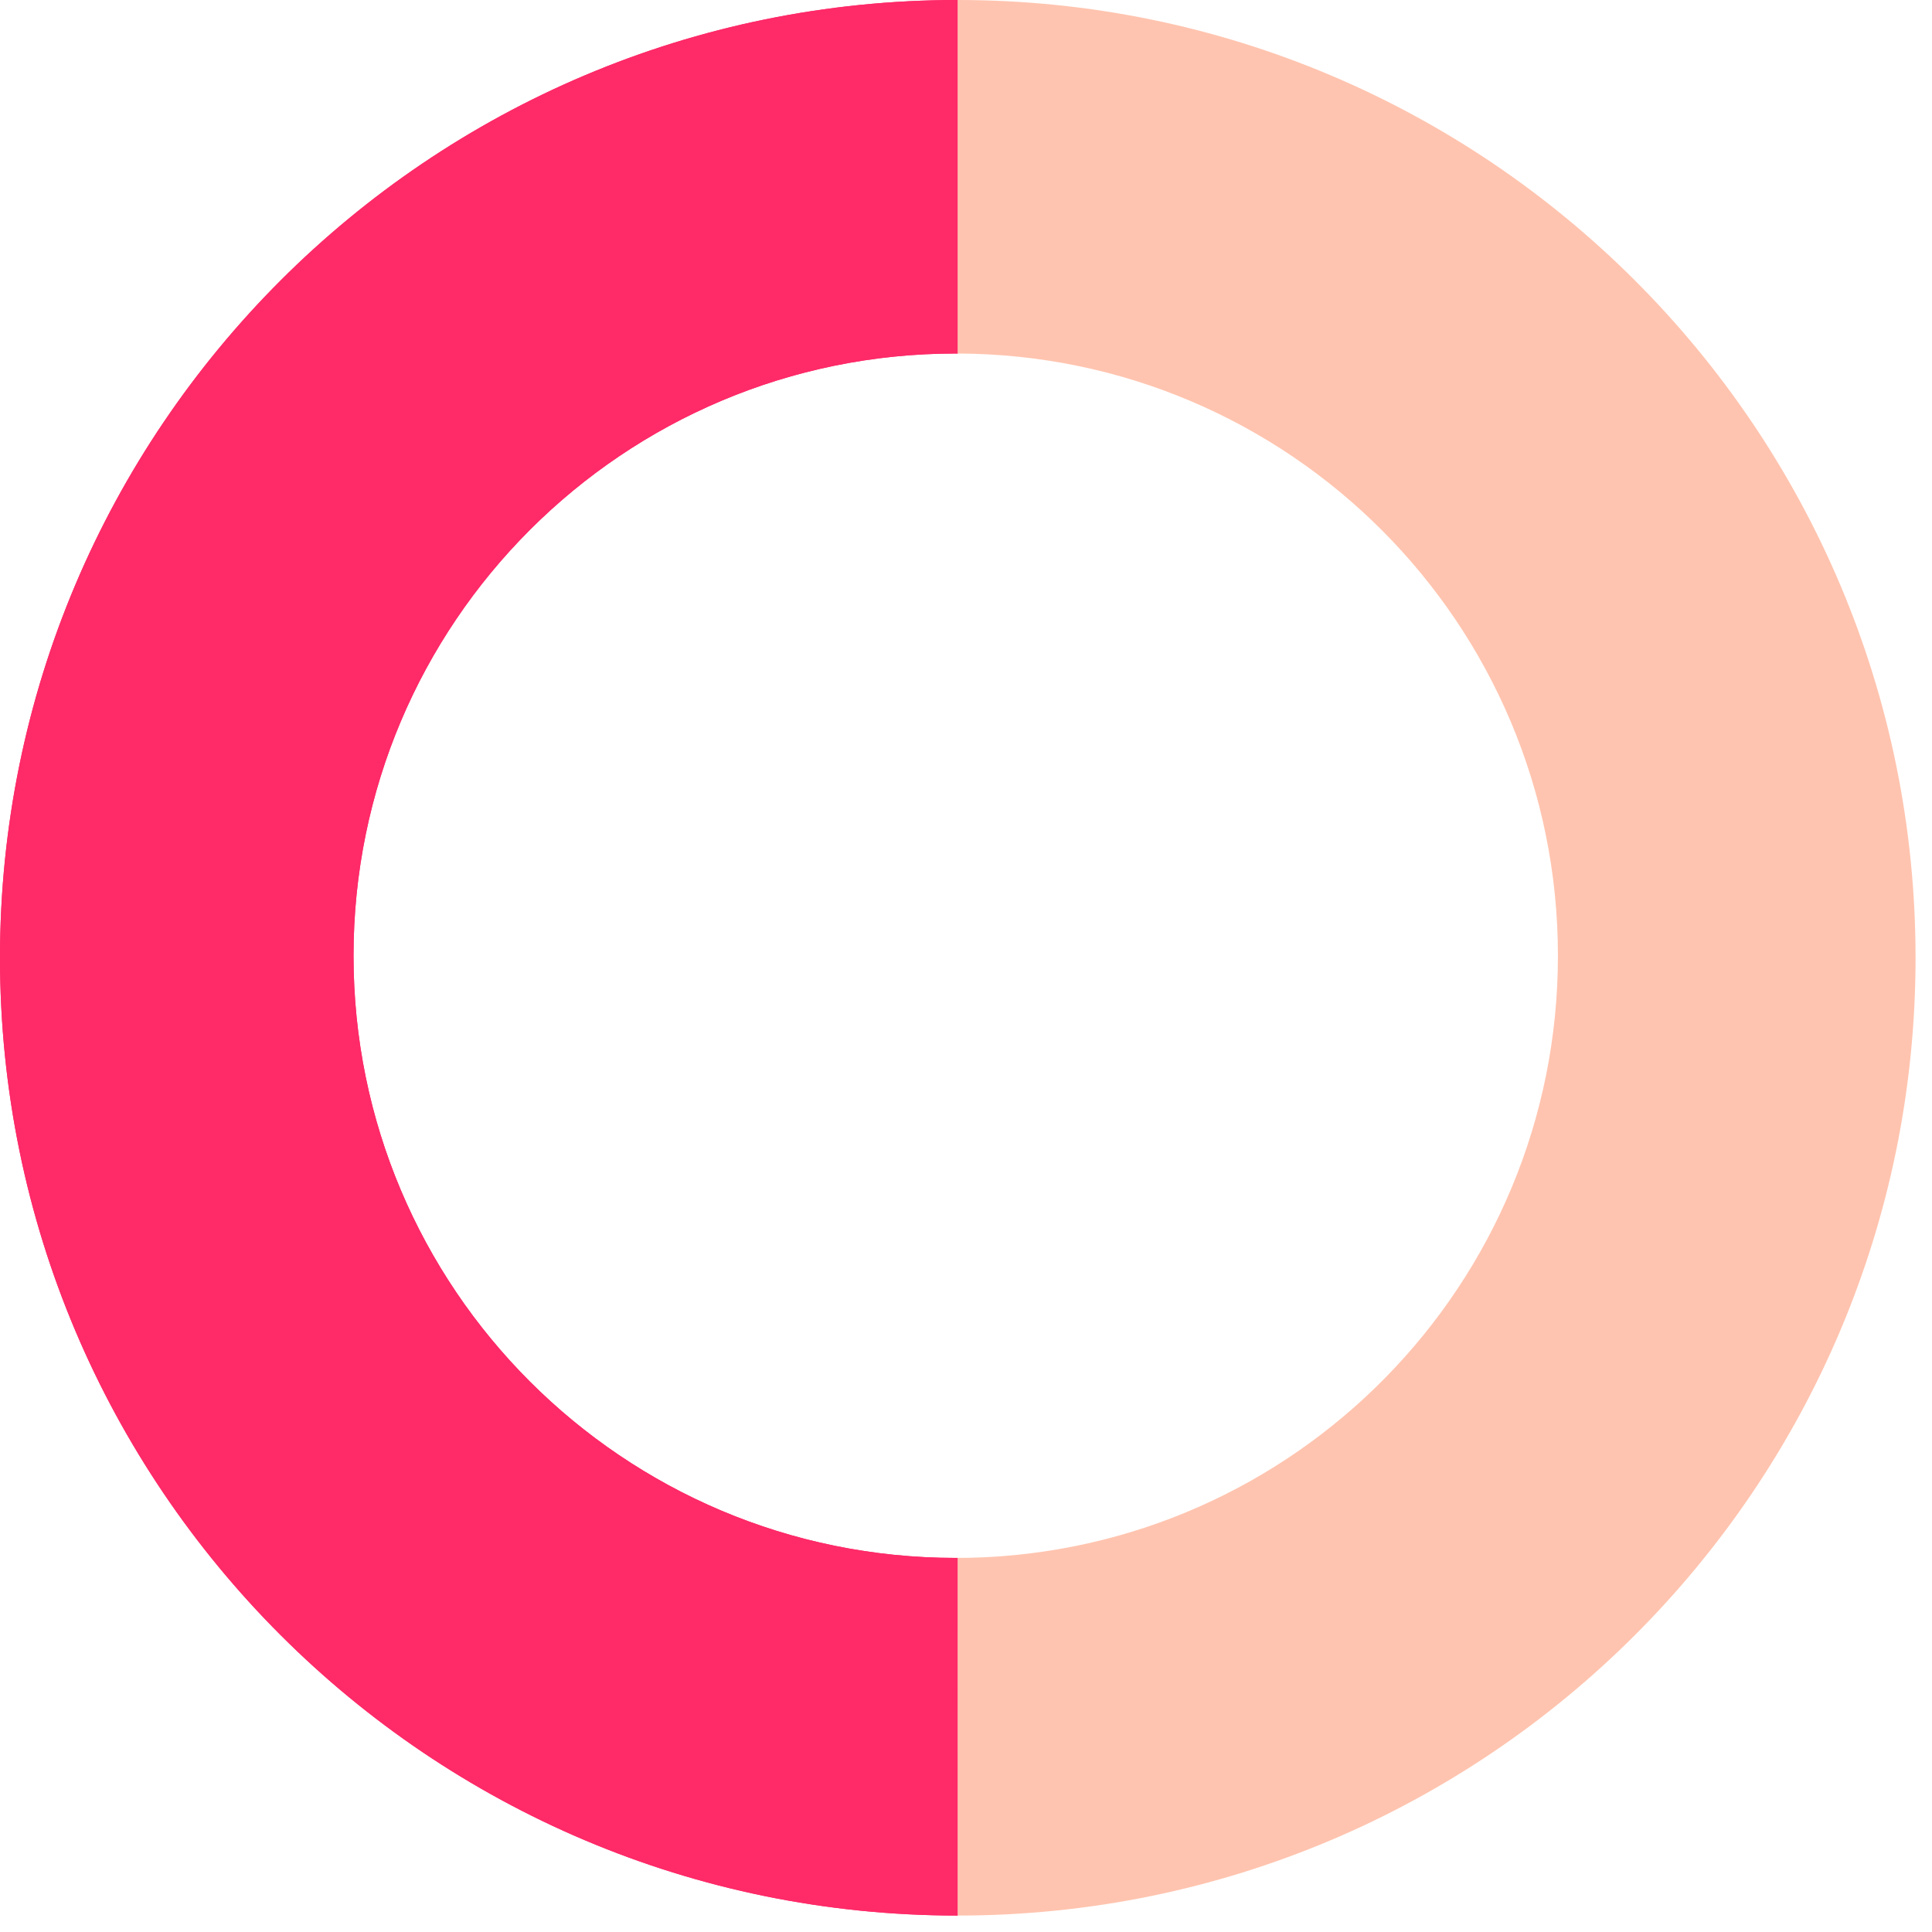 <?xml version="1.0" encoding="UTF-8"?>
<svg width="47px" height="47px" viewBox="0 0 47 47" version="1.1" xmlns="http://www.w3.org/2000/svg" xmlns:xlink="http://www.w3.org/1999/xlink">
    <!-- Generator: Sketch 60.1 (88133) - https://sketch.com -->
    <title>Group 11</title>
    <desc>Created with Sketch.</desc>
    <g id="Final-Website-😻" stroke="none" stroke-width="1" fill="none" fill-rule="evenodd">
        <g id="Our-Vision" transform="translate(-1199, -1767)" fill-rule="nonzero">
            <g id="Group-11" transform="translate(1199, 1767)">
                <path d="M23.3,0 L23.301,8.6 C23.284,8.6 23.267,8.6 23.25,8.6 C15.159,8.6 8.6,15.159 8.6,23.25 C8.6,31.341 15.159,37.9 23.25,37.9 L23.3,37.899 L23.3,46.6 C10.432,46.6 0,36.168 0,23.3 C0,10.432 10.432,0 23.3,0 Z" id="Oval-2" fill="#FF2A68"></path>
                <path d="M23.3,0 L23.301,8.6 C23.284,8.6 23.267,8.6 23.25,8.6 C15.159,8.6 8.6,15.159 8.6,23.25 C8.6,31.341 15.159,37.9 23.25,37.9 L23.3,37.899 L23.3,46.6 C10.432,46.6 0,36.168 0,23.3 C0,10.432 10.432,0 23.3,0 Z" id="Oval-2" fill="#FF2A68"></path>
                <path d="M23.3,0 C36.168,0 46.6,10.432 46.6,23.3 C46.6,36.168 36.168,46.6 23.3,46.6 L23.3,46.6 L23.299,37.899 L23.564,37.897 C31.51,37.729 37.9,31.236 37.9,23.25 C37.9,15.175 31.368,8.627 23.299,8.6 Z" id="Oval-3" fill="#FFC4AF"></path>
            </g>
        </g>
    </g>
</svg>